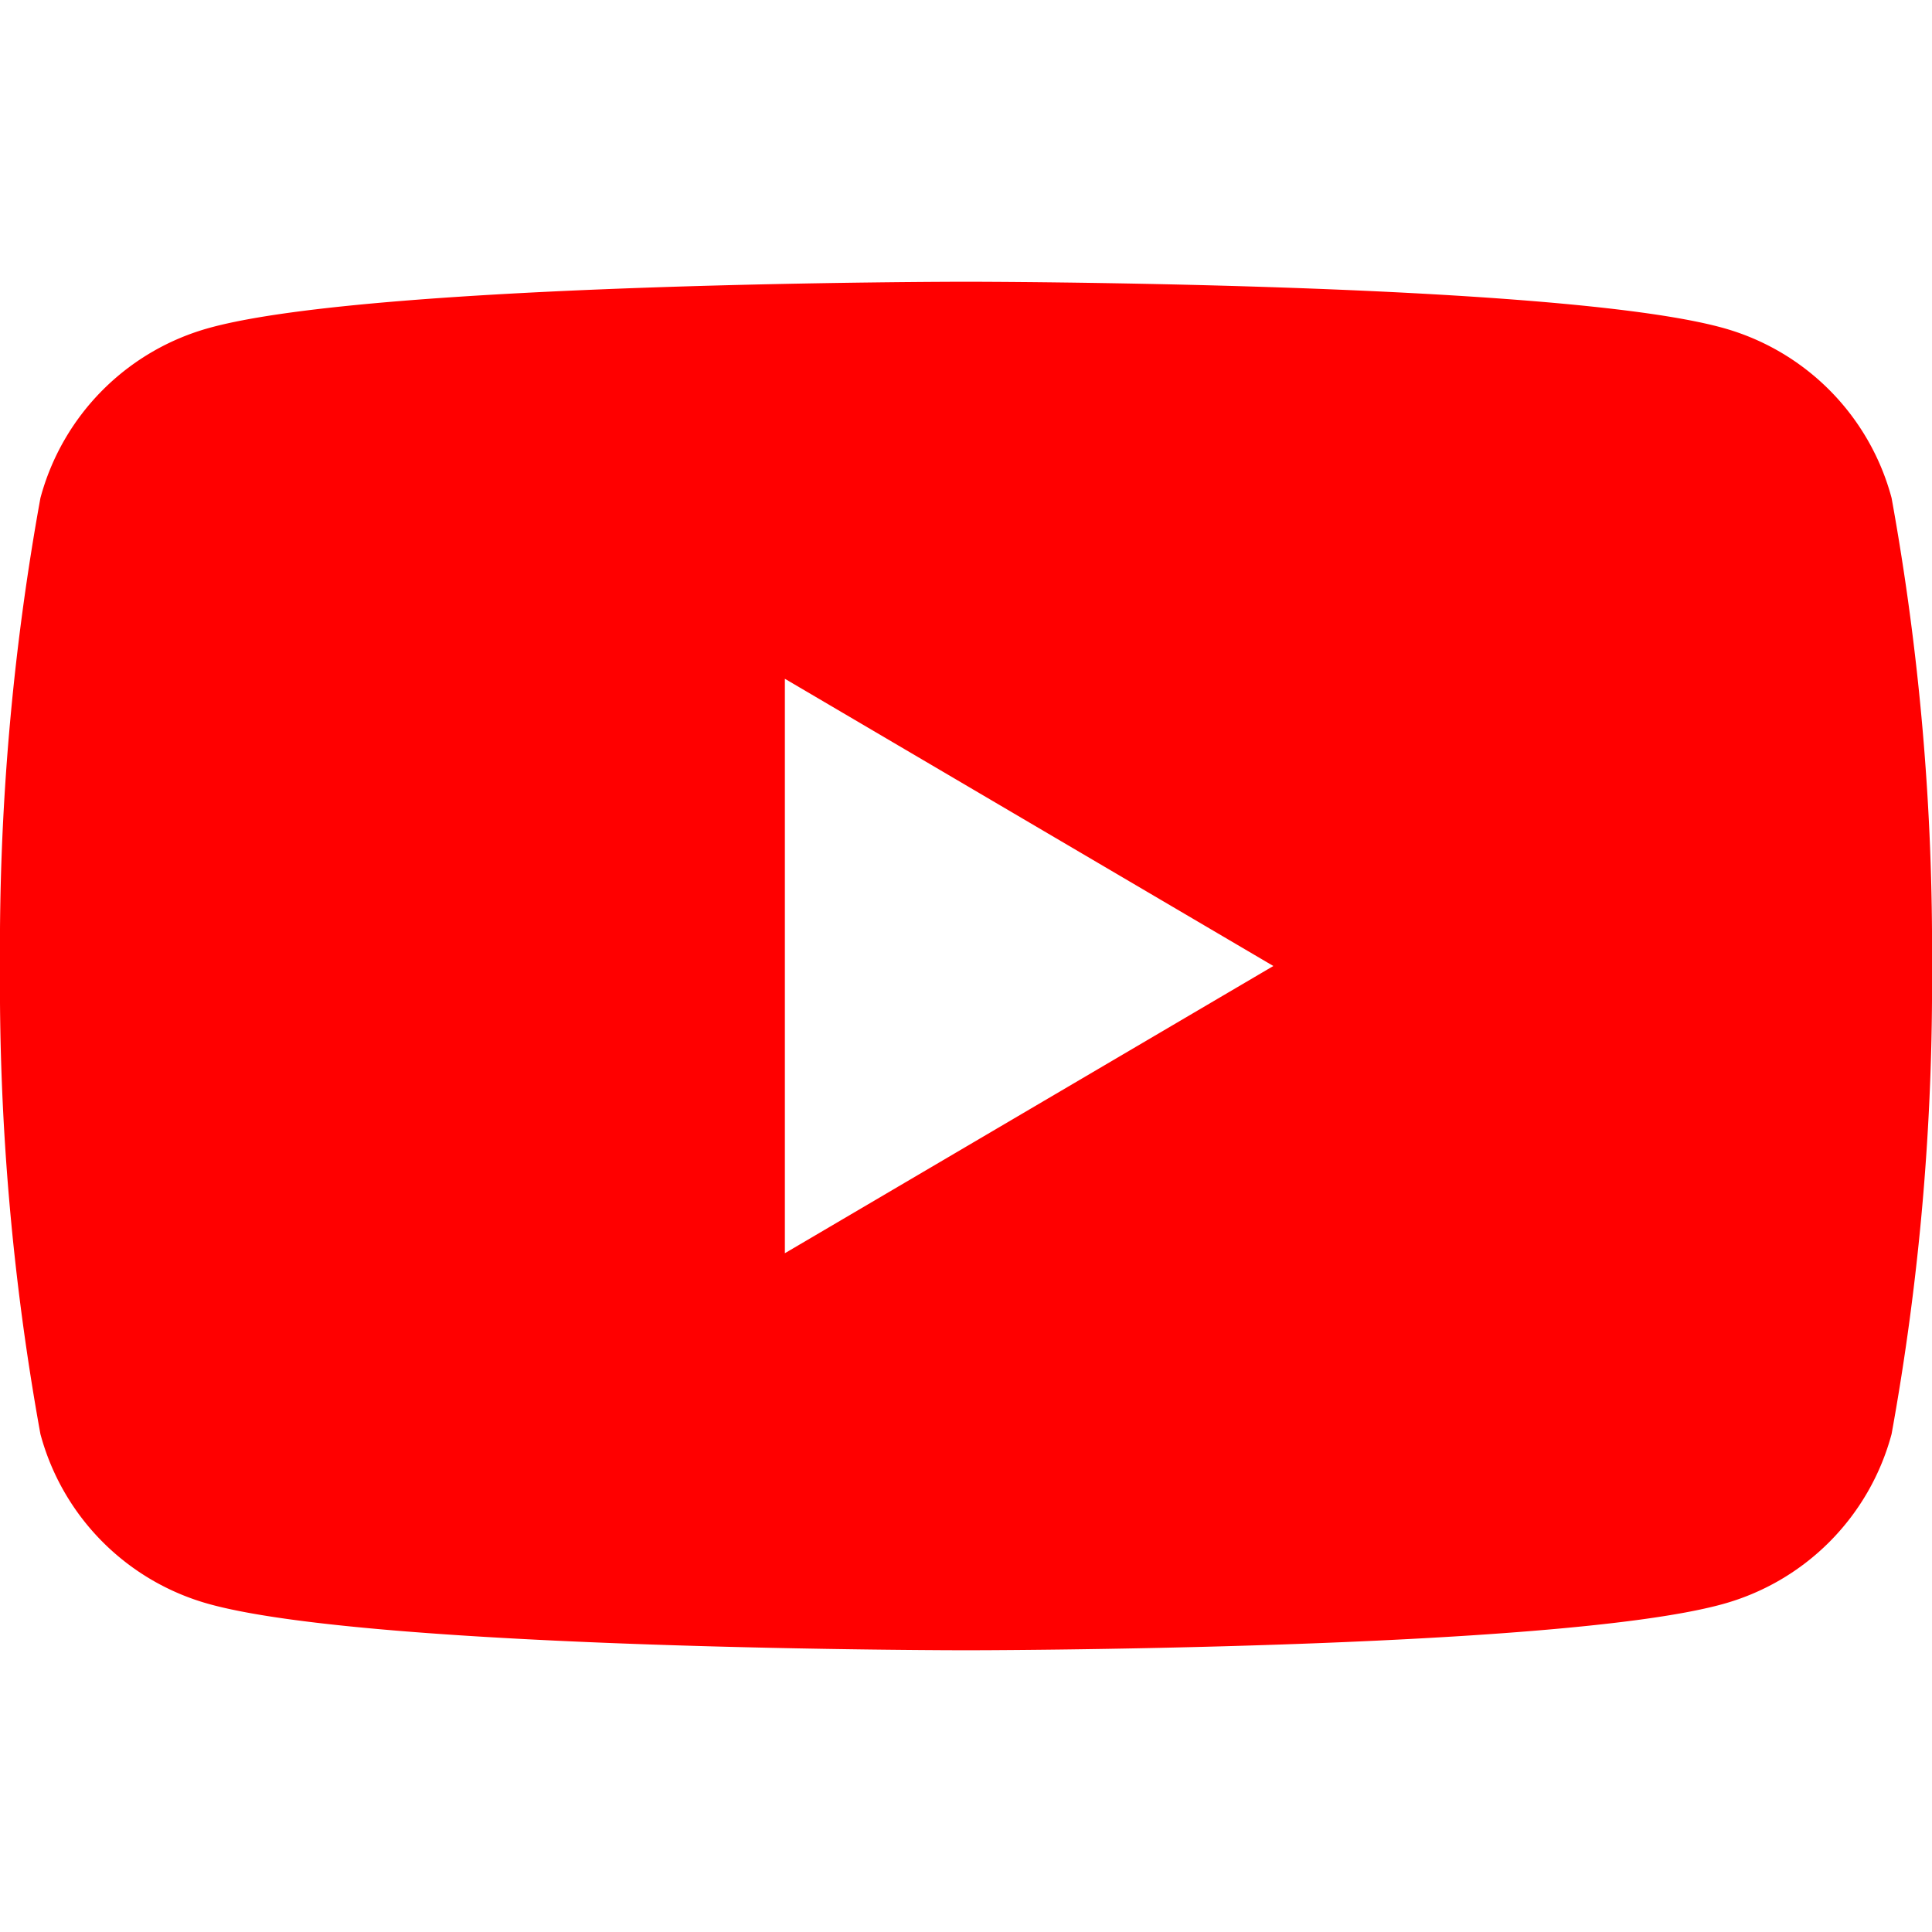 <svg role="img" viewBox="0 0 24 24" xmlns="http://www.w3.org/2000/svg"><title>YouTube</title><path fill="#FF0000" d="M23.498 6.186a2.995 2.995 0 0 0-2.11-2.117C19.298 3.5 12 3.5 12 3.5s-7.298 0-9.388.57a2.996 2.996 0 0 0-2.11 2.117A31.307 31.307 0 0 0 0 12a31.307 31.307 0 0 0 .502 5.814A2.995 2.995 0 0 0 2.612 19.93c2.09.57 9.388.57 9.388.57s7.298 0 9.388-.57a2.994 2.994 0 0 0 2.11-2.116A31.312 31.312 0 0 0 24 12a31.312 31.312 0 0 0-.502-5.814ZM9.75 15.568V8.432L15.818 12l-6.068 3.568Z"></path></svg>
